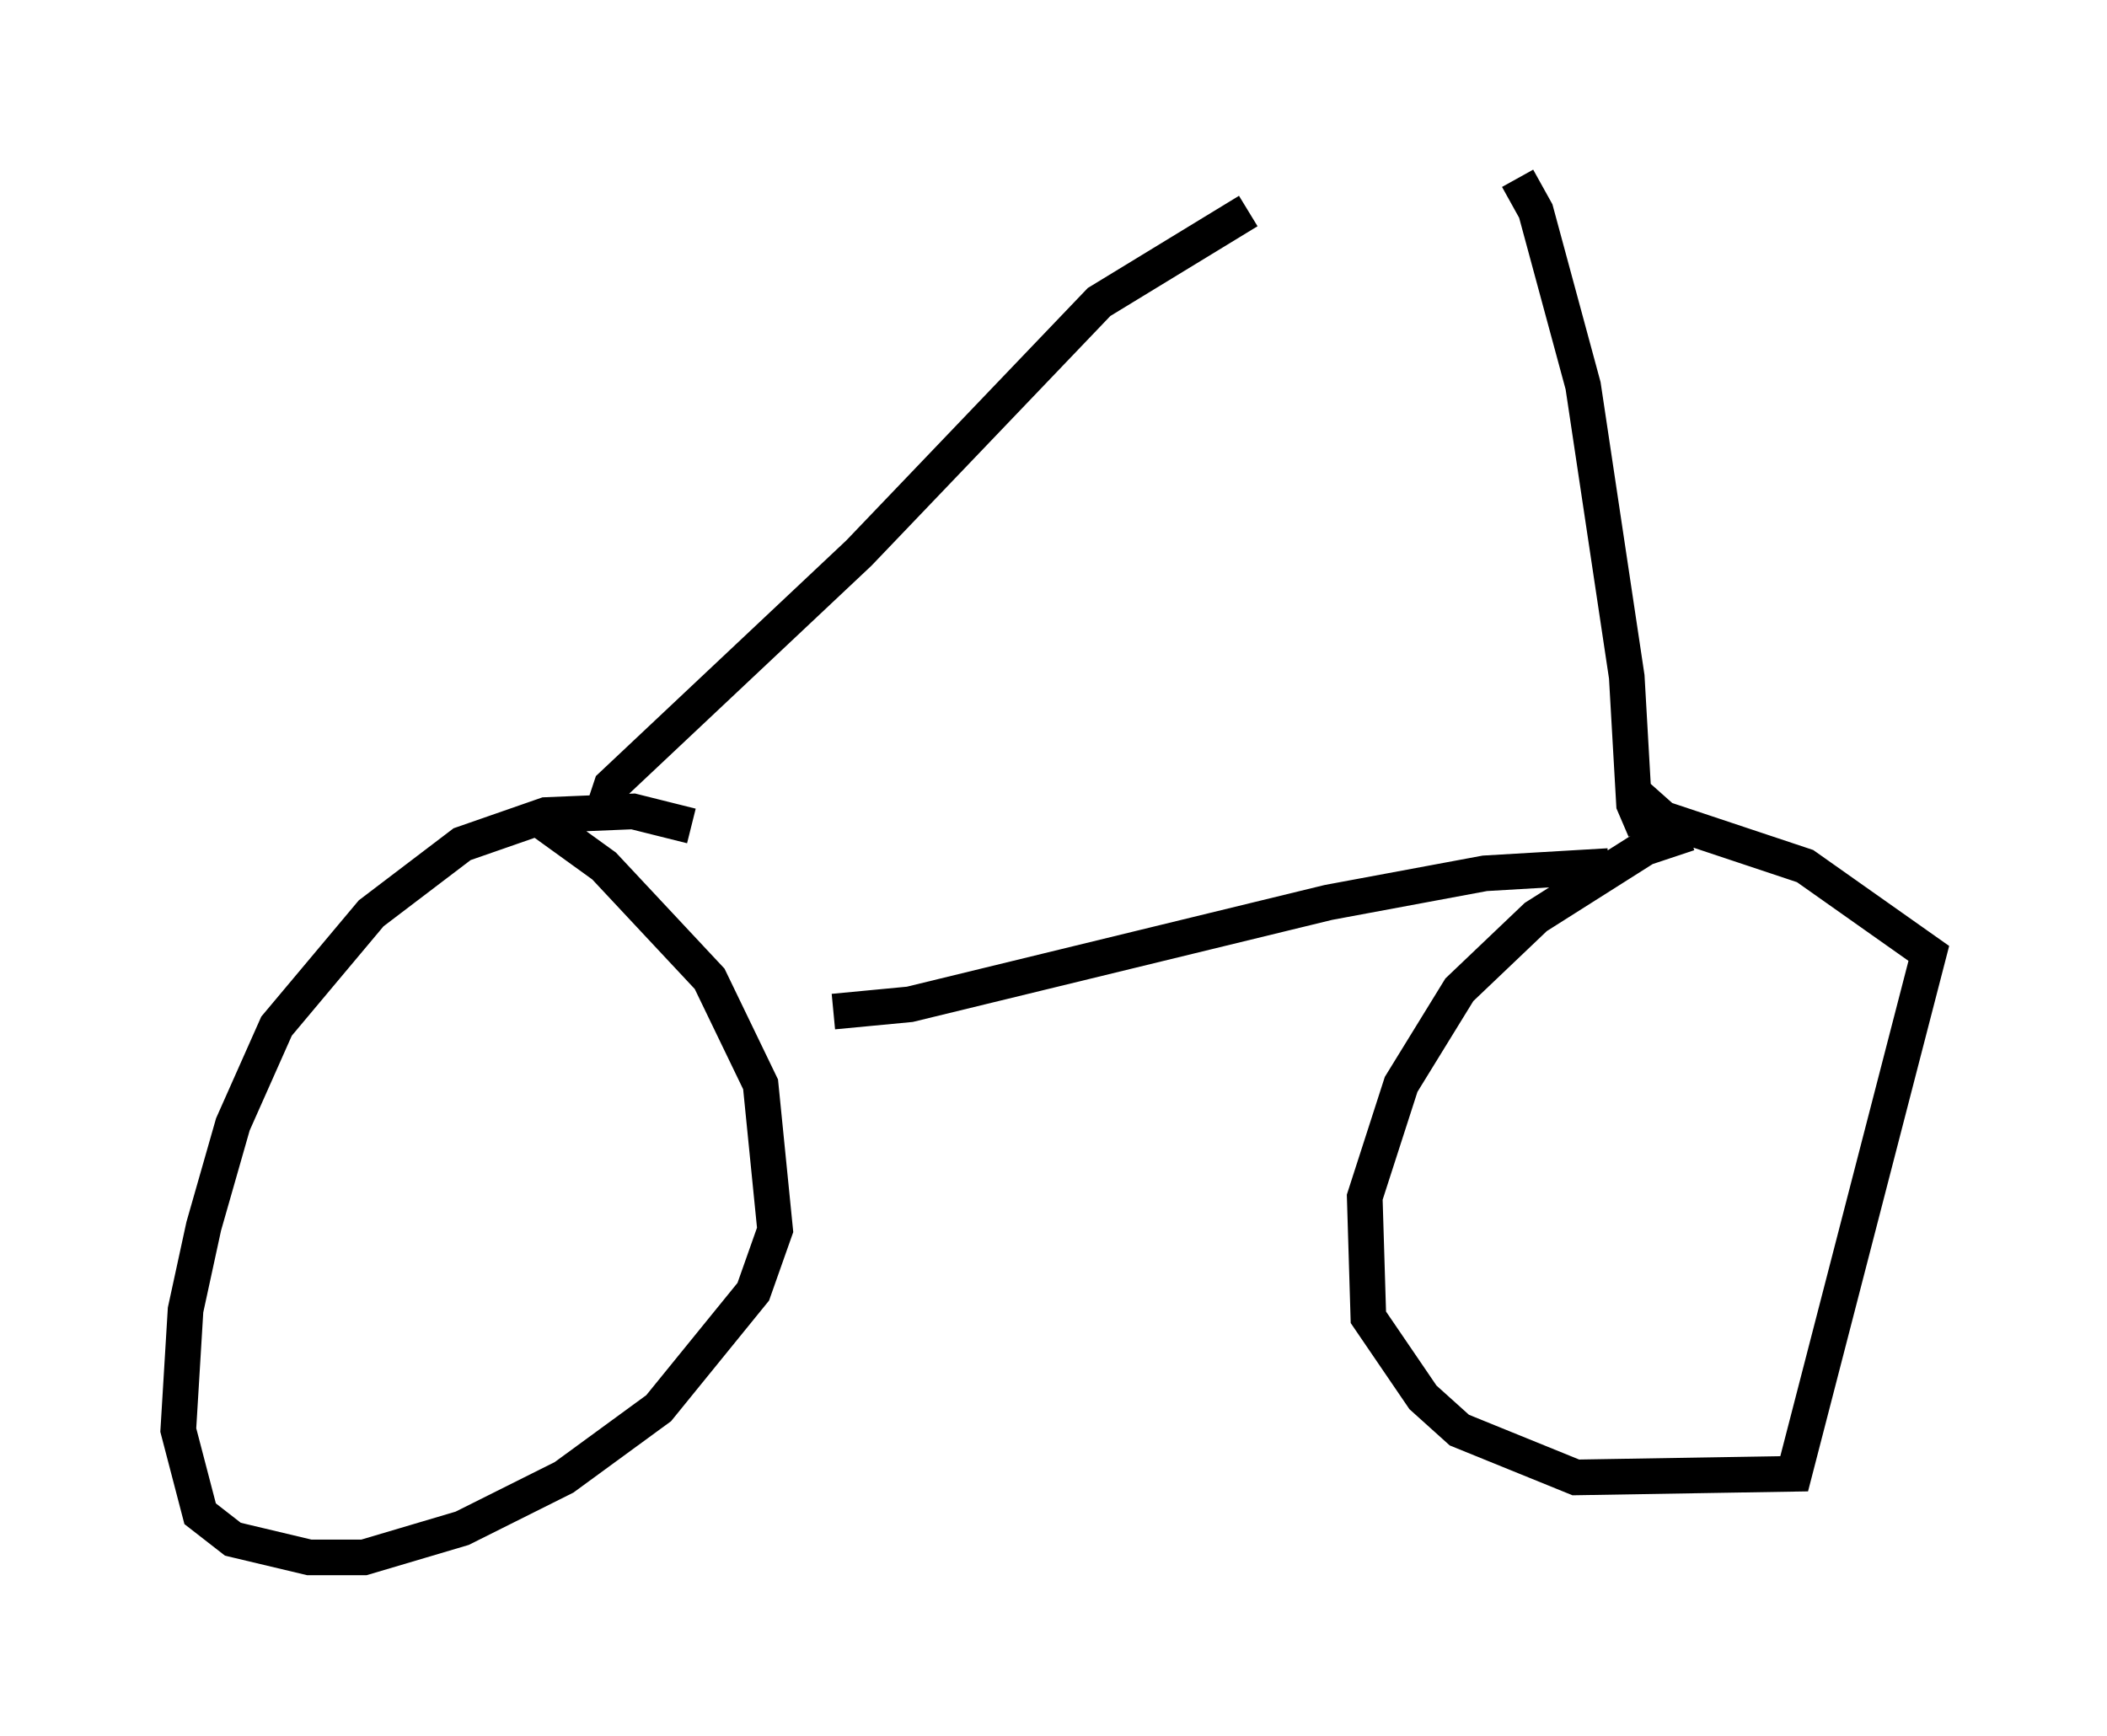 <?xml version="1.0" encoding="utf-8" ?>
<svg baseProfile="full" height="48.69" version="1.1" width="59.103" xmlns="http://www.w3.org/2000/svg" xmlns:ev="http://www.w3.org/2001/xml-events" xmlns:xlink="http://www.w3.org/1999/xlink"><defs /><rect fill="white" height="48.69" width="59.103" x="0" y="0" /><path d="M20.415, 23.784 m-1.021, -0.613 l-1.633, -0.408 -2.45, 0.102 l-2.348, 0.817 -2.552, 1.94 l-2.654, 3.165 -1.225, 2.756 l-0.817, 2.858 -0.51, 2.348 l-0.204, 3.369 0.613, 2.348 l0.919, 0.715 2.144, 0.51 l1.531, 0.0 2.756, -0.817 l2.858, -1.429 2.654, -1.94 l2.654, -3.267 0.613, -1.735 l-0.408, -4.083 -1.429, -2.96 l-2.96, -3.165 -1.838, -1.327 m1.838, -0.306 l0.204, -0.613 6.942, -6.533 l6.738, -7.044 4.185, -2.552 m-11.638, 22.459 l2.144, -0.204 11.74, -2.858 l4.39, -0.817 3.471, -0.204 m2.246, -0.919 l-1.225, 0.408 -3.063, 1.94 l-2.144, 2.042 -1.633, 2.654 l-1.021, 3.165 0.102, 3.369 l1.531, 2.246 1.021, 0.919 l3.267, 1.327 6.125, -0.102 l3.777, -14.598 -3.471, -2.45 l-3.981, -1.327 -0.919, -0.817 m0.408, 1.123 l-0.306, -0.715 -0.204, -3.573 l-1.225, -8.167 -1.327, -4.9 l-0.51, -0.919 " fill="none" stroke="black" stroke-width="1" /></svg>